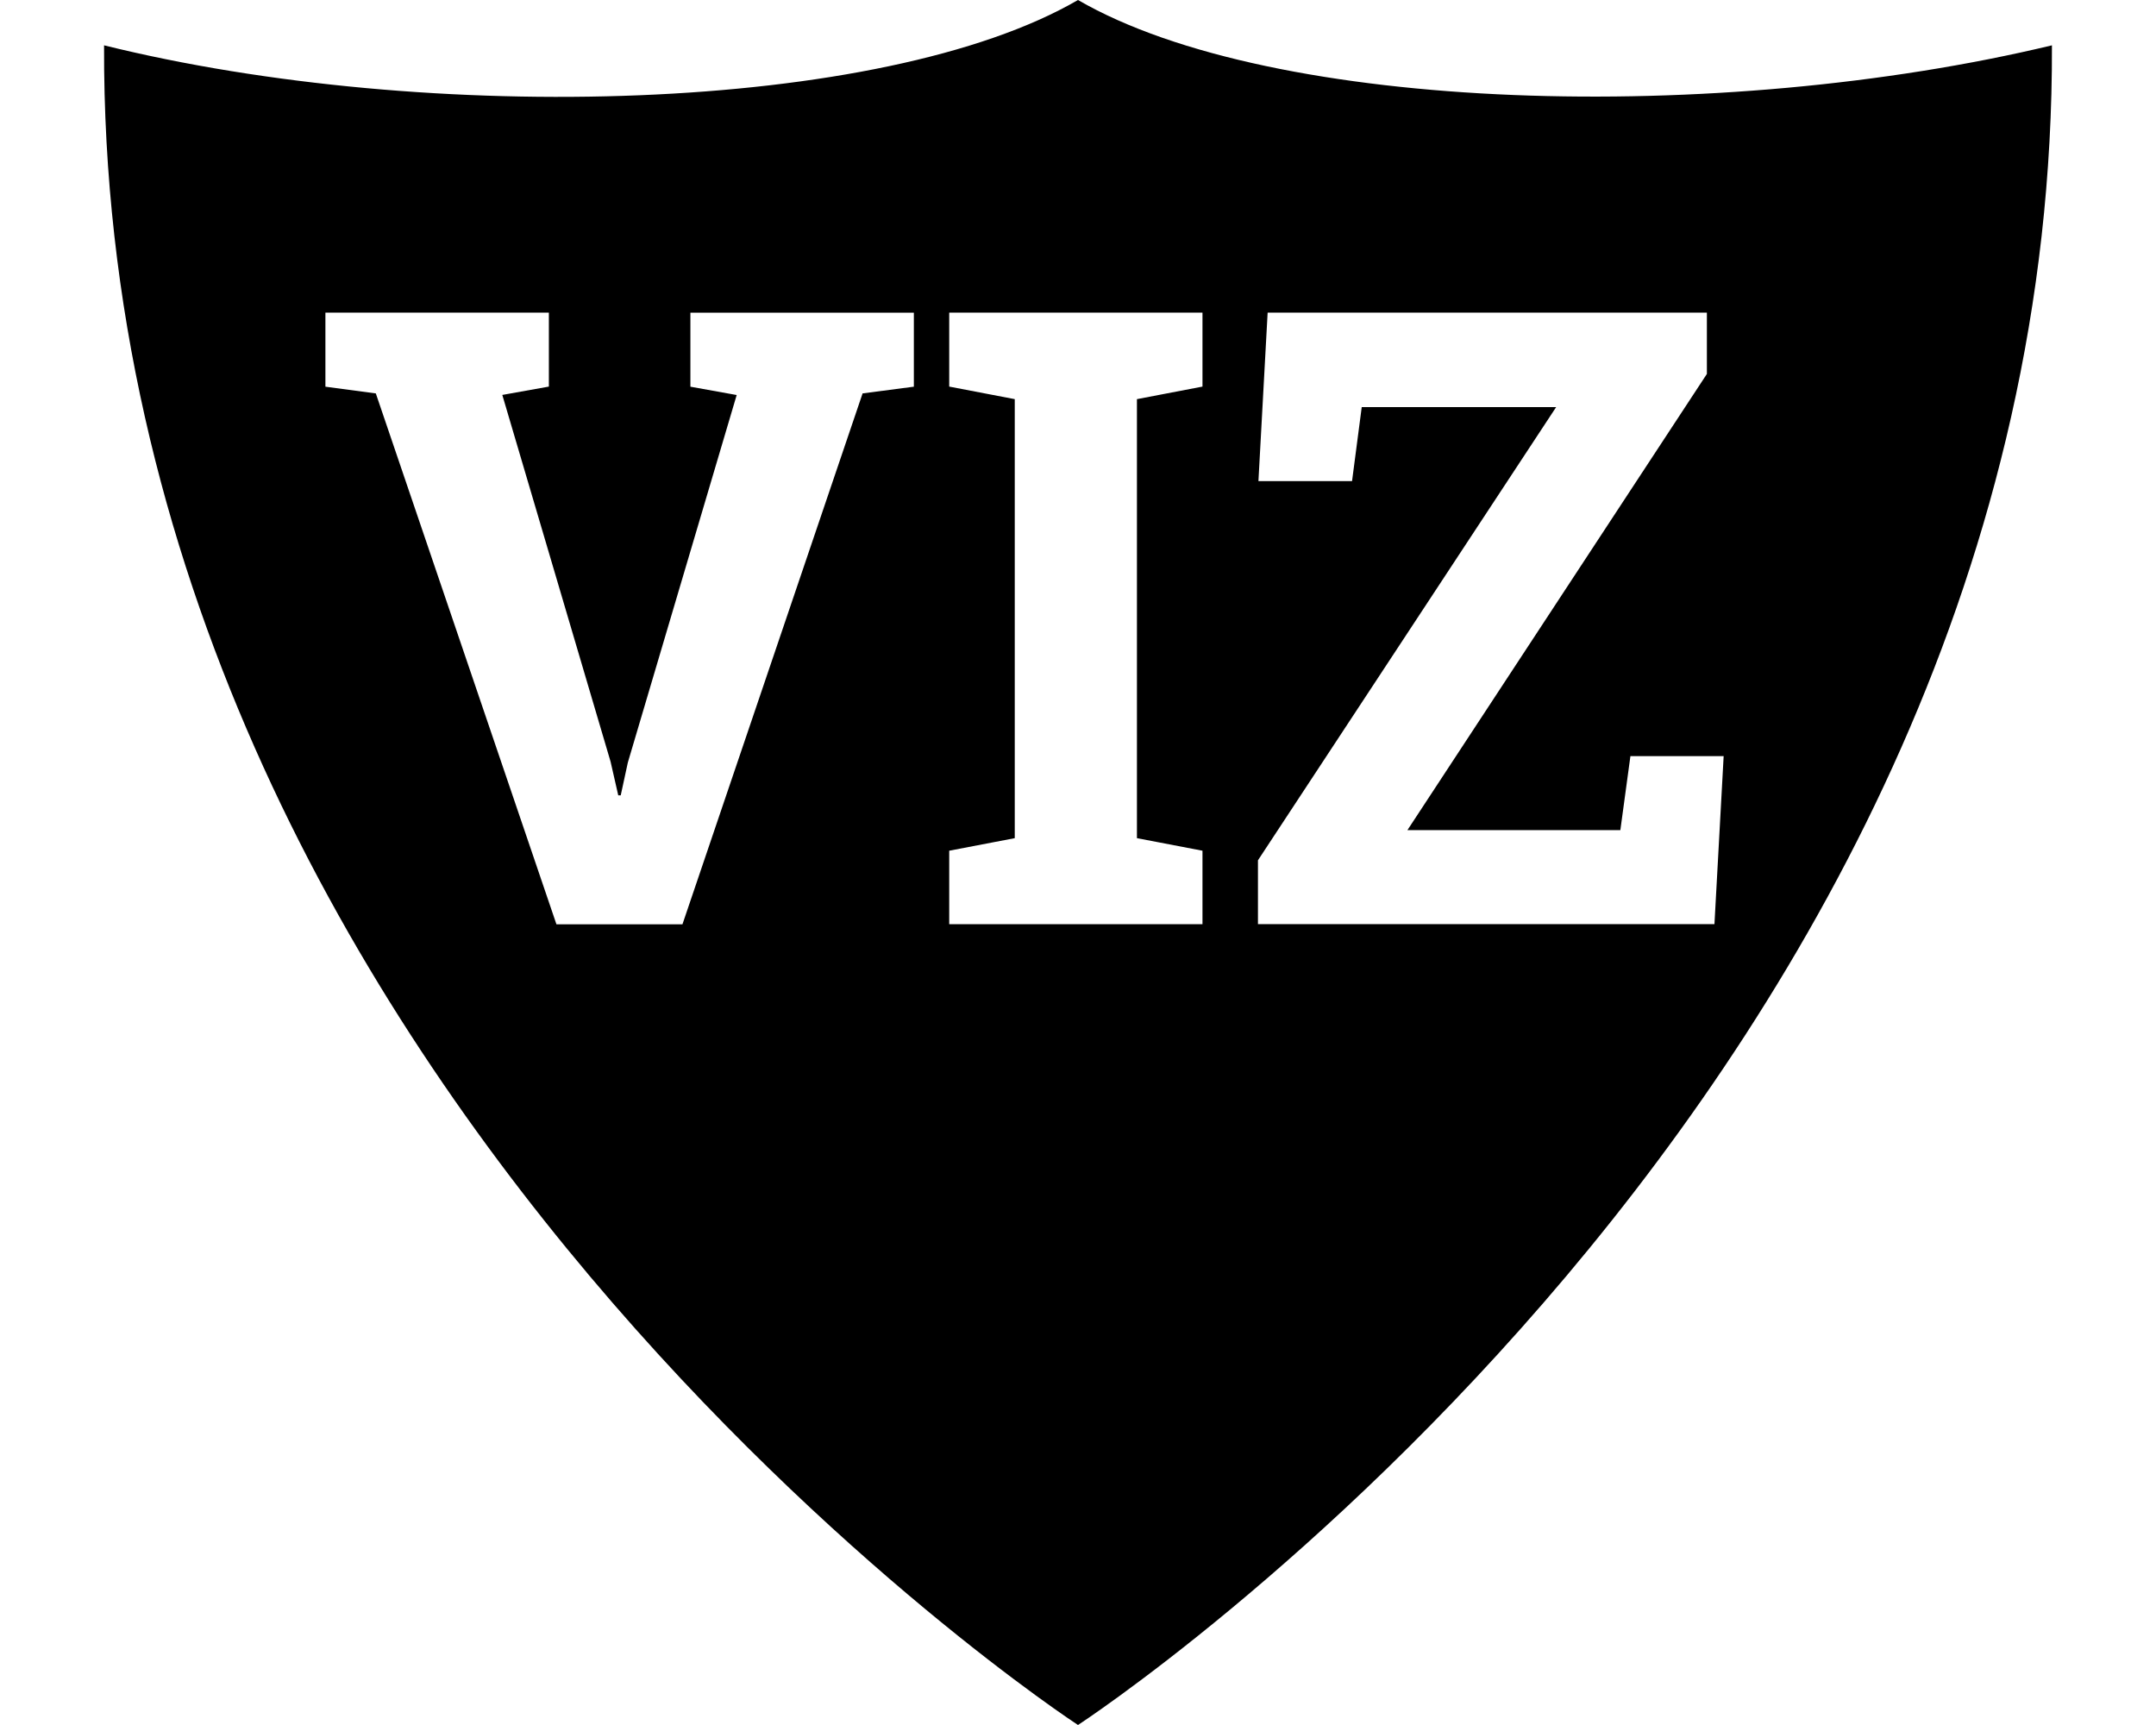 <svg xmlns:dc="http://purl.org/dc/elements/1.1/" xmlns:cc="http://creativecommons.org/ns#" xmlns:rdf="http://www.w3.org/1999/02/22-rdf-syntax-ns#" xmlns:svg="http://www.w3.org/2000/svg" xmlns="http://www.w3.org/2000/svg" xmlns:sodipodi="http://sodipodi.sourceforge.net/DTD/sodipodi-0.dtd" xmlns:inkscape="http://www.inkscape.org/namespaces/inkscape" width="22.5" height="18" viewBox="0 0 22.5 18"><g transform="translate(-409.568,-425.802)"><path style="fill:#000000;fill-opacity:1;fill-rule:evenodd;stroke:none;stroke-width:1;stroke-linecap:butt;stroke-linejoin:miter;stroke-miterlimit:4;stroke-dasharray:none;stroke-opacity:1" d="m 420.818,425.802 c -2.036,1.182 -6.779,1.311 -10.164,0.473 -0.039,10.875 10.164,17.527 10.164,17.527 0,0 10.203,-6.651 10.164,-17.527 -3.467,0.832 -8.127,0.708 -10.164,-0.473 z m -7.853,3.262 2.331,0 0,0.772 -0.486,0.087 1.13,3.827 0.08,0.351 0.026,0 0.074,-0.342 1.136,-3.835 -0.483,-0.087 0,-0.772 2.332,0 0,0.772 -0.535,0.07 -1.88,5.54 -1.315,0 -1.885,-5.54 -0.526,-0.07 0,-0.772 z m 6.509,0 2.643,0 0,0.772 -0.684,0.131 0,4.581 0.684,0.131 0,0.767 -2.643,0 0,-0.767 0.684,-0.131 0,-4.581 -0.684,-0.131 0,-0.772 z m 3.322,0 4.585,0 0,0.64 -3.125,4.76 2.222,0 0.105,-0.772 0.973,0 -0.096,1.753 -4.764,0 0,-0.666 3.112,-4.729 -2.029,0 -0.101,0.772 -0.977,0 0.096,-1.758 z" /></g></svg>